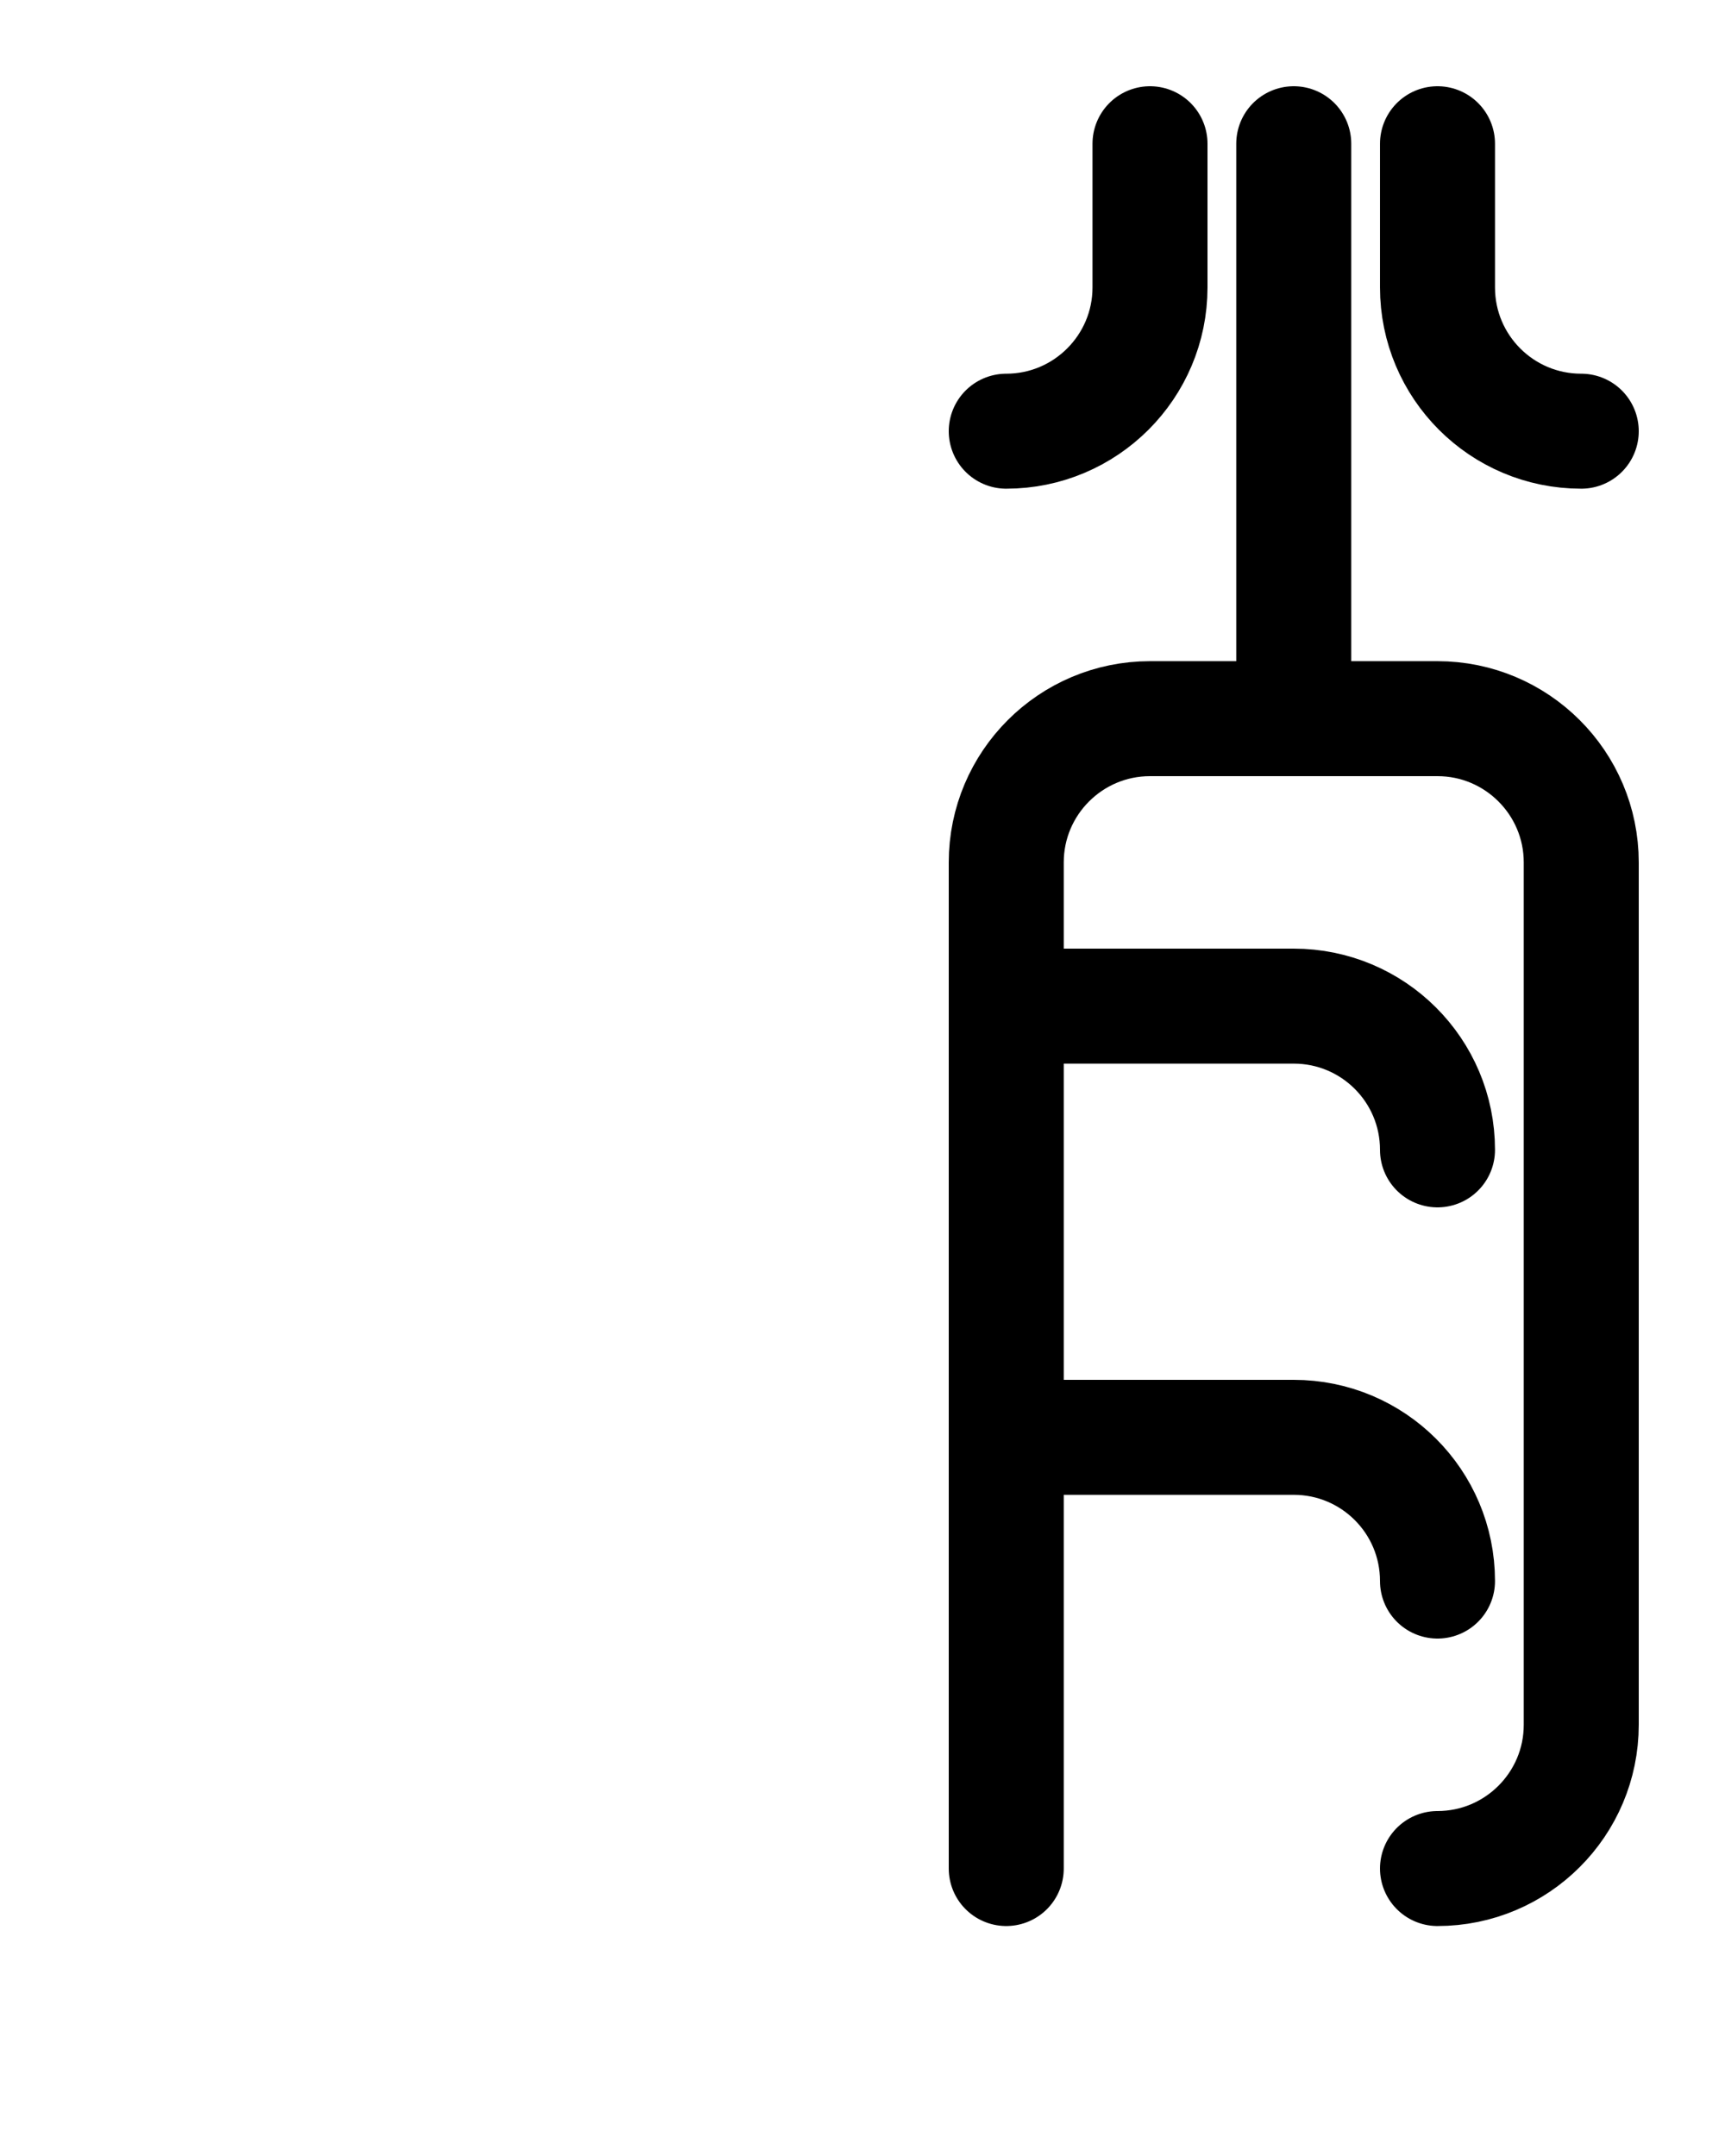 <?xml version="1.0" encoding="utf-8"?>
<!-- Generator: Adobe Illustrator 26.0.0, SVG Export Plug-In . SVG Version: 6.00 Build 0)  -->
<svg version="1.1" id="图层_1" xmlns="http://www.w3.org/2000/svg" xmlns:xlink="http://www.w3.org/1999/xlink" x="0px" y="0px"
	 viewBox="0 0 720 900" style="enable-background:new 0 0 720 900;" xml:space="preserve">
<style type="text/css">
	.st0{fill:none;stroke:#000000;stroke-width:48;stroke-linecap:round;stroke-linejoin:round;stroke-miterlimit:10;}
</style>
<path class="st0" d="M420,780V360c0-33.1,26.9-60,60-60h120c33.1,0,60,26.9,60,60v360c0,33.1-26.9,60-60,60"/>
<path class="st0" d="M420,420h120c33.1,0,60,26.8,60,60"/>
<path class="st0" d="M420,600h120c33.1,0,60,26.8,60,60"/>
<path class="st0" d="M540,60v240"/>
<path class="st0" d="M420,180c33.1,0,60-26.9,60-60V60"/>
<path class="st0" d="M660,180c-33.2,0-60-26.9-60-60V60"/>
</svg>
